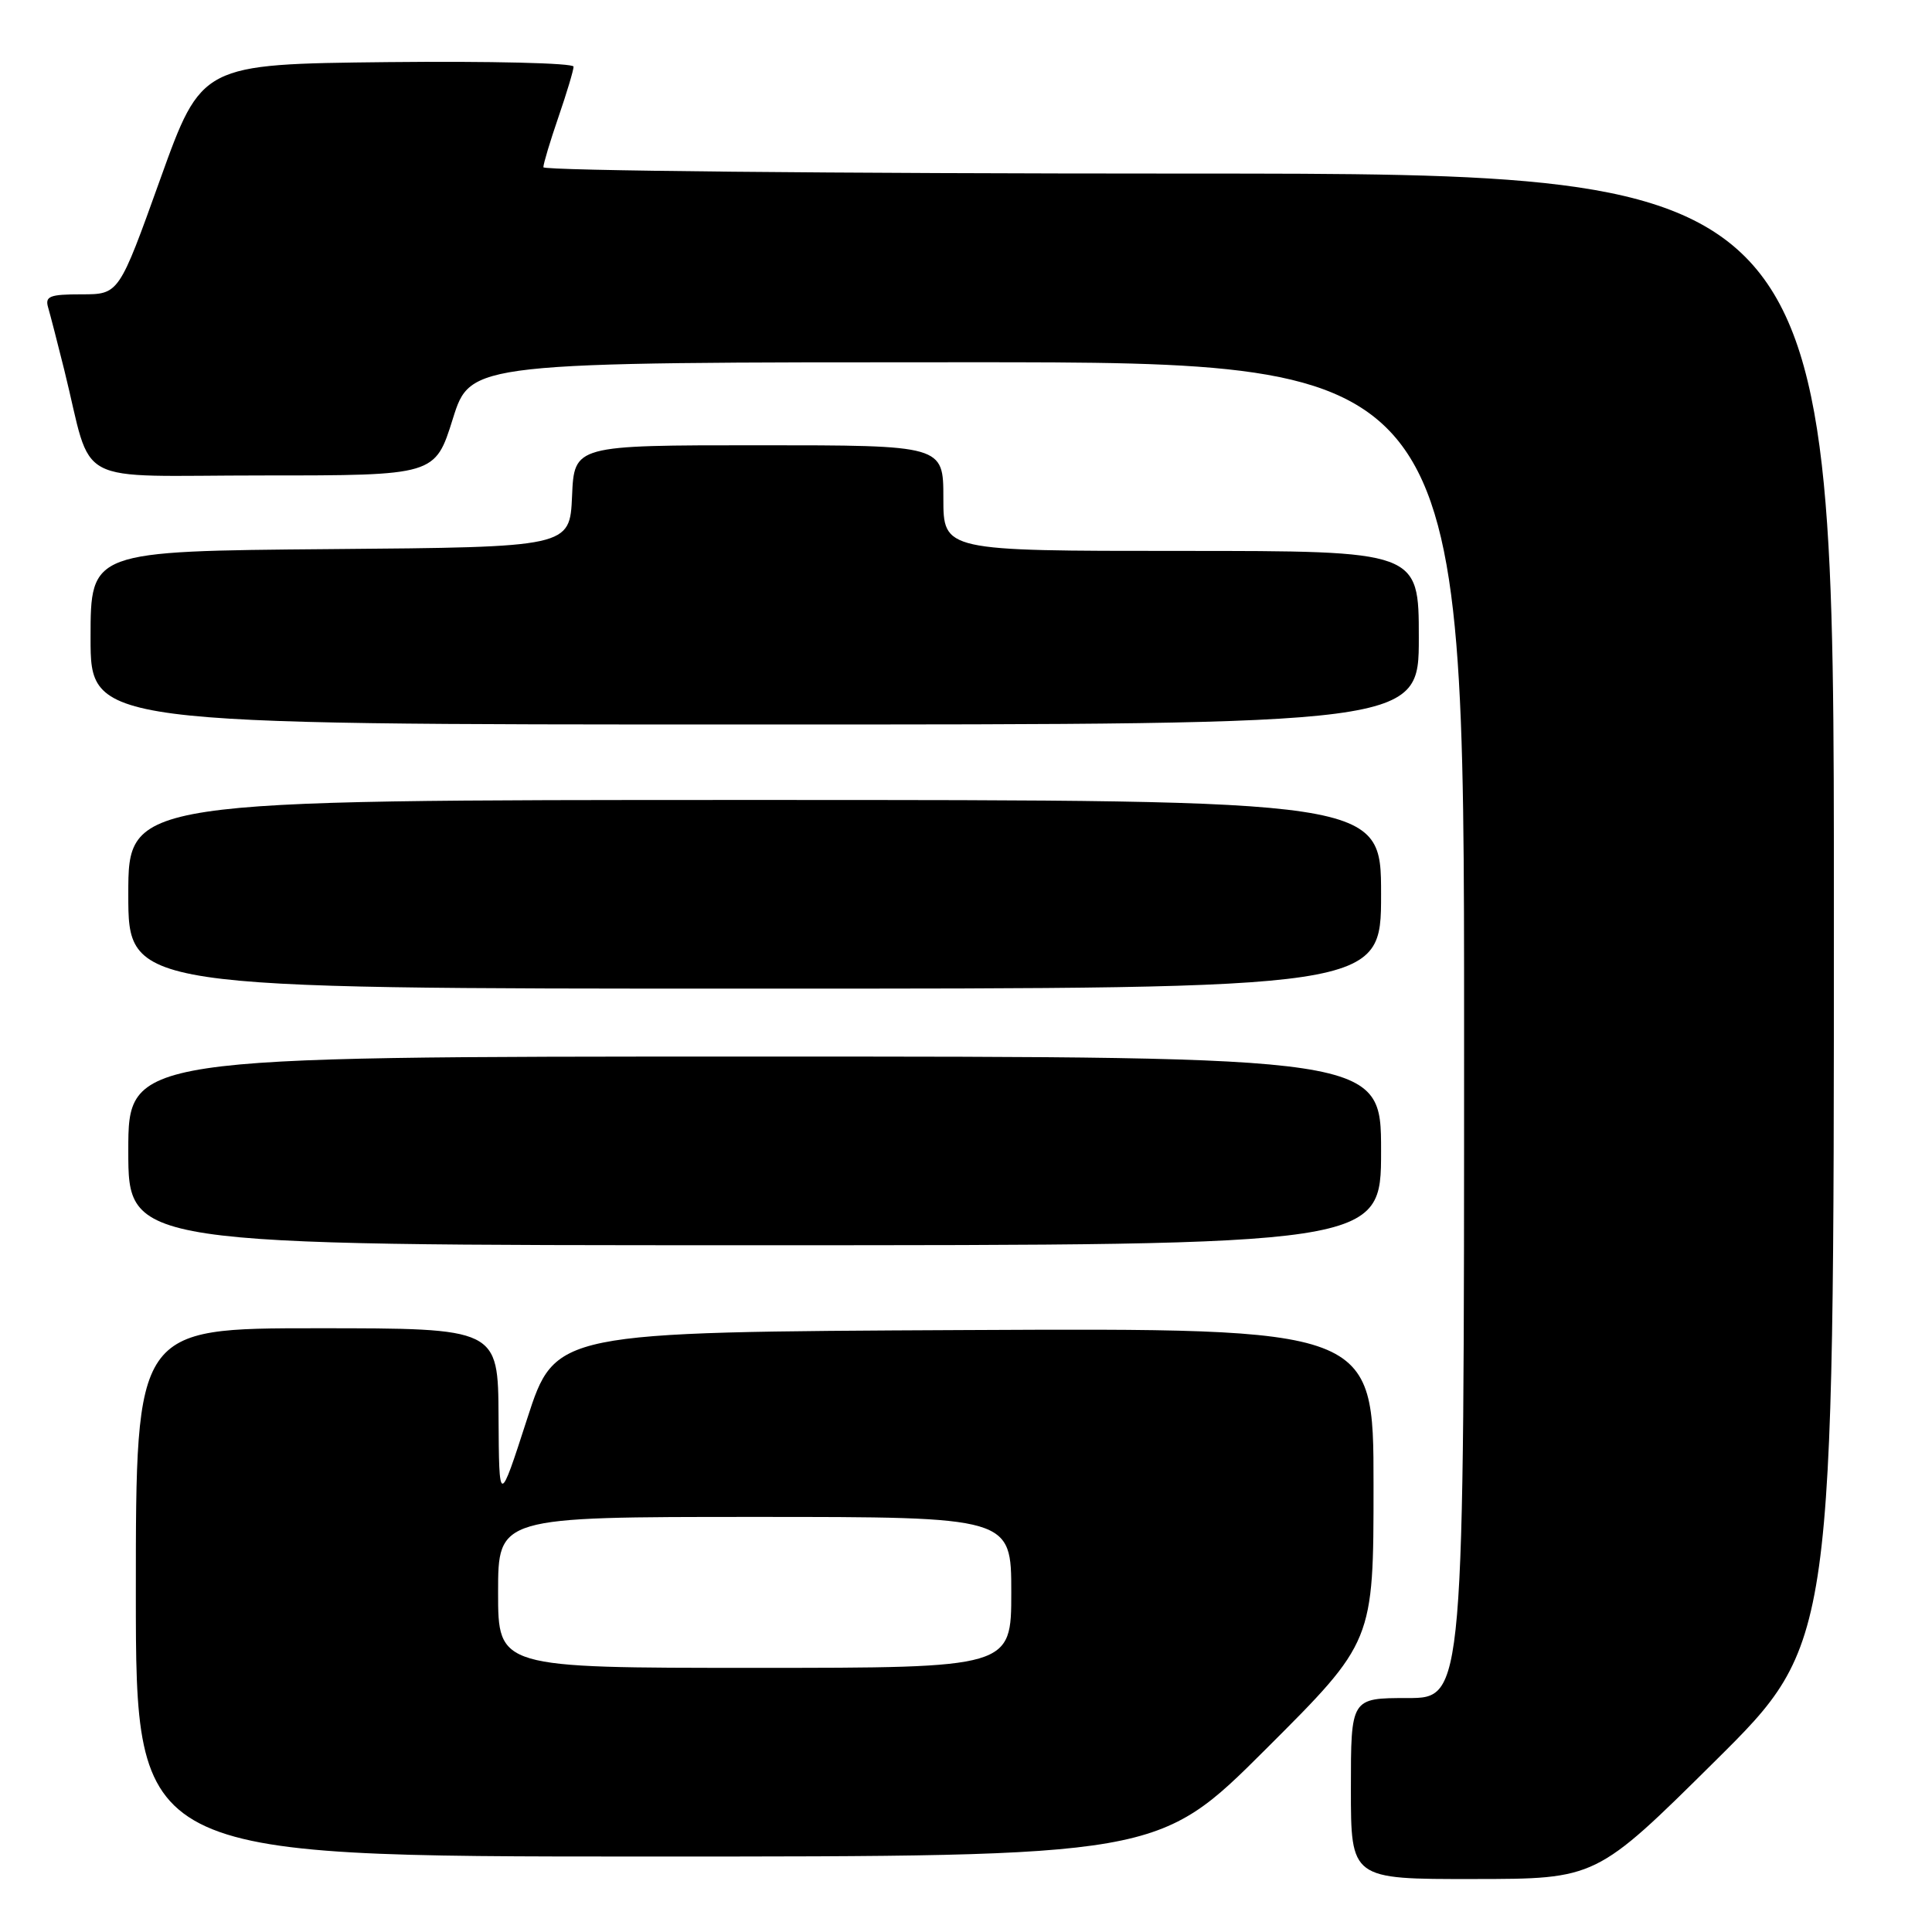 <?xml version="1.0" encoding="UTF-8" standalone="no"?>
<!DOCTYPE svg PUBLIC "-//W3C//DTD SVG 1.1//EN" "http://www.w3.org/Graphics/SVG/1.1/DTD/svg11.dtd" >
<svg xmlns="http://www.w3.org/2000/svg" xmlns:xlink="http://www.w3.org/1999/xlink" version="1.1" viewBox="0 0 256 256">
 <g >
 <path fill="currentColor"
d=" M 227.25 233.36 C 243.00 217.75 243.00 217.75 243.00 120.37 C 243.00 23.00 243.00 23.00 157.50 23.00 C 110.47 23.00 72.00 22.62 72.00 22.16 C 72.00 21.69 72.90 18.70 74.00 15.50 C 75.10 12.30 76.00 9.30 76.00 8.83 C 76.00 8.35 64.91 8.09 51.35 8.23 C 26.71 8.50 26.71 8.50 21.23 23.75 C 15.76 39.00 15.76 39.00 10.81 39.00 C 6.57 39.00 5.94 39.25 6.38 40.75 C 6.66 41.71 7.62 45.42 8.51 49.00 C 12.42 64.76 9.11 63.00 34.86 63.00 C 57.65 63.00 57.65 63.00 60.00 55.50 C 62.35 48.00 62.35 48.00 128.18 48.00 C 194.00 48.00 194.00 48.00 194.00 136.50 C 194.00 225.00 194.00 225.00 186.50 225.00 C 179.00 225.00 179.00 225.00 179.00 237.00 C 179.00 249.00 179.00 249.00 195.25 248.98 C 211.50 248.97 211.50 248.97 227.25 233.36 Z  M 167.74 231.76 C 182.00 217.53 182.00 217.53 182.00 196.75 C 182.00 175.98 182.00 175.98 127.78 176.24 C 73.57 176.50 73.57 176.50 69.85 188.00 C 66.13 199.50 66.13 199.50 66.06 187.75 C 66.00 176.00 66.00 176.00 42.00 176.00 C 18.00 176.00 18.00 176.00 18.00 211.00 C 18.00 246.00 18.00 246.00 85.74 246.00 C 153.47 246.00 153.47 246.00 167.74 231.76 Z  M 183.00 152.50 C 183.00 140.00 183.00 140.00 100.00 140.00 C 17.00 140.00 17.00 140.00 17.00 152.50 C 17.00 165.00 17.00 165.00 100.00 165.00 C 183.00 165.00 183.00 165.00 183.00 152.50 Z  M 183.00 118.50 C 183.00 106.00 183.00 106.00 100.00 106.00 C 17.00 106.00 17.00 106.00 17.00 118.50 C 17.00 131.00 17.00 131.00 100.00 131.00 C 183.00 131.00 183.00 131.00 183.00 118.50 Z  M 188.00 84.50 C 188.00 73.00 188.00 73.00 156.50 73.00 C 125.00 73.00 125.00 73.00 125.00 66.00 C 125.00 59.00 125.00 59.00 100.55 59.00 C 76.09 59.00 76.09 59.00 75.80 65.75 C 75.50 72.50 75.50 72.50 43.75 72.76 C 12.00 73.03 12.00 73.03 12.00 84.51 C 12.00 96.00 12.00 96.00 100.00 96.00 C 188.00 96.00 188.00 96.00 188.00 84.50 Z  M 66.00 211.00 C 66.00 201.00 66.00 201.00 100.00 201.00 C 134.00 201.00 134.00 201.00 134.00 211.00 C 134.00 221.00 134.00 221.00 100.00 221.00 C 66.00 221.00 66.00 221.00 66.00 211.00 Z "/>
</g>
</svg>